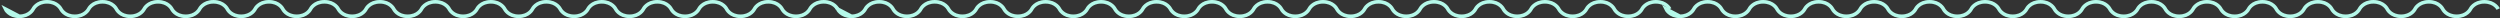 <svg width="1382px" height="10px" viewBox="0 0 1382 10" version="1.1" xmlns="http://www.w3.org/2000/svg" xmlns:xlink="http://www.w3.org/1999/xlink">
    <rect x="0" y="0" width="1382" height="10" fill="#333333" stroke="none"/>
    <title>Divider Squiggle 2</title>
    <g stroke="none" stroke-width="1" fill="none" fill-rule="evenodd">
        <g transform="translate(-30, -1896)" stroke="#B5F8E9" stroke-width="2">
            <g transform="translate(33, 1897)">
                <path d="M23.001,8 C17.25,8 15.334,4 15.334,4 C15.334,4 13.417,-2.27373675e-13 7.667,-2.27373675e-13 L0,4 C0,4 1.917,-2.27373675e-13 7.667,-2.27373675e-13 C13.417,-2.27373675e-13 15.334,4 15.334,4 C15.334,4 17.25,8 23.001,8 C28.751,8 30.667,4 30.667,4 C30.667,4 32.584,-2.27373675e-13 38.334,-2.27373675e-13 C44.084,-2.27373675e-13 46.001,4 46.001,4 C46.001,4 47.918,8 53.668,8 C59.418,8 61.335,4 61.335,4 C61.335,4 63.251,-2.27373675e-13 69.002,-2.27373675e-13 C74.752,-2.27373675e-13 76.668,4 76.668,4 C76.668,4 78.585,8 84.335,8 C90.085,8 92.002,4 92.002,4 C92.002,4 93.919,-2.27373675e-13 99.669,-2.27373675e-13 C105.419,-2.27373675e-13 107.336,4 107.336,4 C107.336,4 109.252,8 115.003,8 C120.753,8 122.669,4 122.669,4 C122.669,4 124.586,-2.27373675e-13 130.336,-2.27373675e-13 C136.086,-2.27373675e-13 138.003,4 138.003,4 C138.003,4 139.92,8 145.67,8 C151.42,8 153.337,4 153.337,4 C153.337,4 155.253,-2.27373675e-13 161.004,-2.27373675e-13 C166.754,-2.27373675e-13 168.67,4 168.67,4 C168.67,4 170.587,8 176.337,8 C182.087,8 184.004,4 184.004,4 C184.004,4 185.921,-2.27373675e-13 191.671,-2.27373675e-13 C197.421,-2.27373675e-13 199.338,4 199.338,4 C199.338,4 201.255,8 207.005,8 C212.755,8 214.671,4 214.671,4 C214.671,4 216.588,-2.27373675e-13 222.338,-2.27373675e-13 C228.088,-2.27373675e-13 230.005,4 230.005,4 C230.005,4 231.922,8 237.672,8 C243.422,8 245.339,4 245.339,4 C245.339,4 247.256,-2.27373675e-13 253.006,-2.27373675e-13 C258.756,-2.27373675e-13 260.673,4 260.673,4 C260.673,4 262.589,8 268.339,8 C274.089,8 276.006,4 276.006,4 C276.006,4 277.923,-2.27373675e-13 283.673,-2.27373675e-13 C289.423,-2.27373675e-13 291.34,4 291.34,4 C291.34,4 293.257,8 299.007,8 C304.757,8 306.674,4 306.674,4 C306.674,4 308.59,-2.27373675e-13 314.34,-2.27373675e-13 C320.091,-2.27373675e-13 322.007,4 322.007,4 C322.007,4 323.924,8 329.674,8 C335.424,8 337.341,4 337.341,4 C337.341,4 339.258,-2.27373675e-13 345.008,-2.27373675e-13 C350.758,-2.27373675e-13 352.675,4 352.675,4 C352.675,4 354.591,8 360.341,8 C366.092,8 368.008,4 368.008,4 C368.008,4 369.925,-2.27373675e-13 375.675,-2.27373675e-13 C381.425,-2.27373675e-13 383.342,4 383.342,4 C383.342,4 385.259,8 391.009,8 C396.759,8 398.676,4 398.676,4 C398.676,4 400.592,-2.27373675e-13 406.342,-2.27373675e-13 C412.093,-2.27373675e-13 414.009,4 414.009,4 C414.009,4 415.926,8 421.676,8 C427.426,8 429.343,4 429.343,4 C429.343,4 431.26,-2.27373675e-13 437.01,-2.27373675e-13 C442.76,-2.27373675e-13 444.677,4 444.677,4 C444.677,4 446.593,8 452.343,8 C458.094,8 460.01,4 460.01,4" id="Page-1" transform="translate(230.005, 4) scale(1, -1) translate(-230.005, -4) "></path>
                <path d="M483.011,8 C477.261,8 475.344,4 475.344,4 C475.344,4 473.427,-2.27373675e-13 467.677,-2.27373675e-13 L460.01,4 C460.01,4 461.927,-2.27373675e-13 467.677,-2.27373675e-13 C473.427,-2.27373675e-13 475.344,4 475.344,4 C475.344,4 477.261,8 483.011,8 C488.761,8 490.678,4 490.678,4 C490.678,4 492.594,-2.27373675e-13 498.345,-2.27373675e-13 C504.095,-2.27373675e-13 506.011,4 506.011,4 C506.011,4 507.928,8 513.678,8 C519.428,8 521.345,4 521.345,4 C521.345,4 523.262,-2.27373675e-13 529.012,-2.27373675e-13 C534.762,-2.27373675e-13 536.679,4 536.679,4 C536.679,4 538.595,8 544.346,8 C550.096,8 552.012,4 552.012,4 C552.012,4 553.929,-2.27373675e-13 559.679,-2.27373675e-13 C565.429,-2.27373675e-13 567.346,4 567.346,4 C567.346,4 569.263,8 575.013,8 C580.763,8 582.68,4 582.68,4 C582.68,4 584.596,-2.27373675e-13 590.347,-2.27373675e-13 C596.097,-2.27373675e-13 598.013,4 598.013,4 C598.013,4 599.93,8 605.68,8 C611.43,8 613.347,4 613.347,4 C613.347,4 615.264,-2.27373675e-13 621.014,-2.27373675e-13 C626.764,-2.27373675e-13 628.681,4 628.681,4 C628.681,4 630.597,8 636.348,8 C642.098,8 644.014,4 644.014,4 C644.014,4 645.931,-2.27373675e-13 651.681,-2.27373675e-13 C657.431,-2.27373675e-13 659.348,4 659.348,4 C659.348,4 661.265,8 667.015,8 C672.765,8 674.682,4 674.682,4 C674.682,4 676.599,-2.27373675e-13 682.349,-2.27373675e-13 C688.099,-2.27373675e-13 690.015,4 690.015,4 C690.015,4 691.932,8 697.682,8 C703.432,8 705.349,4 705.349,4 C705.349,4 707.266,-2.27373675e-13 713.016,-2.27373675e-13 C718.766,-2.27373675e-13 720.683,4 720.683,4 C720.683,4 722.6,8 728.35,8 C734.1,8 736.017,4 736.017,4 C736.017,4 737.933,-2.27373675e-13 743.683,-2.27373675e-13 C749.433,-2.27373675e-13 751.35,4 751.35,4 C751.35,4 753.267,8 759.017,8 C764.767,8 766.684,4 766.684,4 C766.684,4 768.601,-2.27373675e-13 774.351,-2.27373675e-13 C780.101,-2.27373675e-13 782.018,4 782.018,4 C782.018,4 783.934,8 789.684,8 C795.435,8 797.351,4 797.351,4 C797.351,4 799.268,-2.27373675e-13 805.018,-2.27373675e-13 C810.768,-2.27373675e-13 812.685,4 812.685,4 C812.685,4 814.602,8 820.352,8 C826.102,8 828.019,4 828.019,4 C828.019,4 829.935,-2.27373675e-13 835.685,-2.27373675e-13 C841.436,-2.27373675e-13 843.352,4 843.352,4 C843.352,4 845.269,8 851.019,8 C856.769,8 858.686,4 858.686,4 C858.686,4 860.603,-2.27373675e-13 866.353,-2.27373675e-13 C872.103,-2.27373675e-13 874.02,4 874.02,4 C874.02,4 875.936,8 881.686,8 C887.437,8 889.353,4 889.353,4 C889.353,4 891.27,-2.27373675e-13 897.02,-2.27373675e-13 C902.77,-2.27373675e-13 904.687,4 904.687,4 C904.687,4 906.604,8 912.354,8 C918.104,8 920.021,4 920.021,4" id="Page-1-Copy" transform="translate(690.015, 4) scale(1, -1) translate(-690.015, -4) "></path>
                <path d="M940.99,8 C935.24,8 933.323,4 933.323,4 C933.323,4 931.407,-2.27373675e-13 925.657,-2.27373675e-13 L917.99,4 C917.99,4 919.906,-2.27373675e-13 925.657,-2.27373675e-13 C931.407,-2.27373675e-13 933.323,4 933.323,4 C933.323,4 935.24,8 940.99,8 C946.74,8 948.657,4 948.657,4 C948.657,4 950.574,-2.27373675e-13 956.324,-2.27373675e-13 C962.074,-2.27373675e-13 963.991,4 963.991,4 C963.991,4 965.907,8 971.658,8 C977.408,8 979.324,4 979.324,4 C979.324,4 981.241,-2.27373675e-13 986.991,-2.27373675e-13 C992.741,-2.27373675e-13 994.658,4 994.658,4 C994.658,4 996.575,8 1002.325,8 C1008.075,8 1009.992,4 1009.992,4 C1009.992,4 1011.908,-2.27373675e-13 1017.659,-2.27373675e-13 C1023.409,-2.27373675e-13 1025.325,4 1025.325,4 C1025.325,4 1027.242,8 1032.992,8 C1038.742,8 1040.659,4 1040.659,4 C1040.659,4 1042.576,-2.27373675e-13 1048.326,-2.27373675e-13 C1054.076,-2.27373675e-13 1055.993,4 1055.993,4 C1055.993,4 1057.909,8 1063.66,8 C1069.41,8 1071.326,4 1071.326,4 C1071.326,4 1073.243,-2.27373675e-13 1078.993,-2.27373675e-13 C1084.743,-2.27373675e-13 1086.66,4 1086.66,4 C1086.66,4 1088.577,8 1094.327,8 C1100.077,8 1101.994,4 1101.994,4 C1101.994,4 1103.911,-2.27373675e-13 1109.661,-2.27373675e-13 C1115.411,-2.27373675e-13 1117.327,4 1117.327,4 C1117.327,4 1119.244,8 1124.994,8 C1130.744,8 1132.661,4 1132.661,4 C1132.661,4 1134.578,-2.27373675e-13 1140.328,-2.27373675e-13 C1146.078,-2.27373675e-13 1147.995,4 1147.995,4 C1147.995,4 1149.912,8 1155.662,8 C1161.412,8 1163.329,4 1163.329,4 C1163.329,4 1165.245,-2.27373675e-13 1170.995,-2.27373675e-13 C1176.745,-2.27373675e-13 1178.662,4 1178.662,4 C1178.662,4 1180.579,8 1186.329,8 C1192.079,8 1193.996,4 1193.996,4 C1193.996,4 1195.913,-2.27373675e-13 1201.663,-2.27373675e-13 C1207.413,-2.27373675e-13 1209.33,4 1209.33,4 C1209.33,4 1211.246,8 1216.996,8 C1222.747,8 1224.663,4 1224.663,4 C1224.663,4 1226.58,-2.27373675e-13 1232.33,-2.27373675e-13 C1238.08,-2.27373675e-13 1239.997,4 1239.997,4 C1239.997,4 1241.914,8 1247.664,8 C1253.414,8 1255.331,4 1255.331,4 C1255.331,4 1257.247,-2.27373675e-13 1262.997,-2.27373675e-13 C1268.748,-2.27373675e-13 1270.664,4 1270.664,4 C1270.664,4 1272.581,8 1278.331,8 C1284.081,8 1285.998,4 1285.998,4 C1285.998,4 1287.915,-2.27373675e-13 1293.665,-2.27373675e-13 C1299.415,-2.27373675e-13 1301.332,4 1301.332,4 C1301.332,4 1303.248,8 1308.998,8 C1314.749,8 1316.665,4 1316.665,4 C1316.665,4 1318.582,-2.27373675e-13 1324.332,-2.27373675e-13 C1330.082,-2.27373675e-13 1331.999,4 1331.999,4 C1331.999,4 1333.916,8 1339.666,8 C1345.416,8 1347.333,4 1347.333,4 C1347.333,4 1349.249,-2.27373675e-13 1354.999,-2.27373675e-13 C1360.75,-2.27373675e-13 1362.666,4 1362.666,4 C1362.666,4 1364.583,8 1370.333,8 C1376.083,8 1378,4 1378,4" id="Page-1-Copy-2" transform="translate(1147.995, 4) scale(1, -1) translate(-1147.995, -4) "></path>
            </g>
        </g>
    </g>
</svg>
